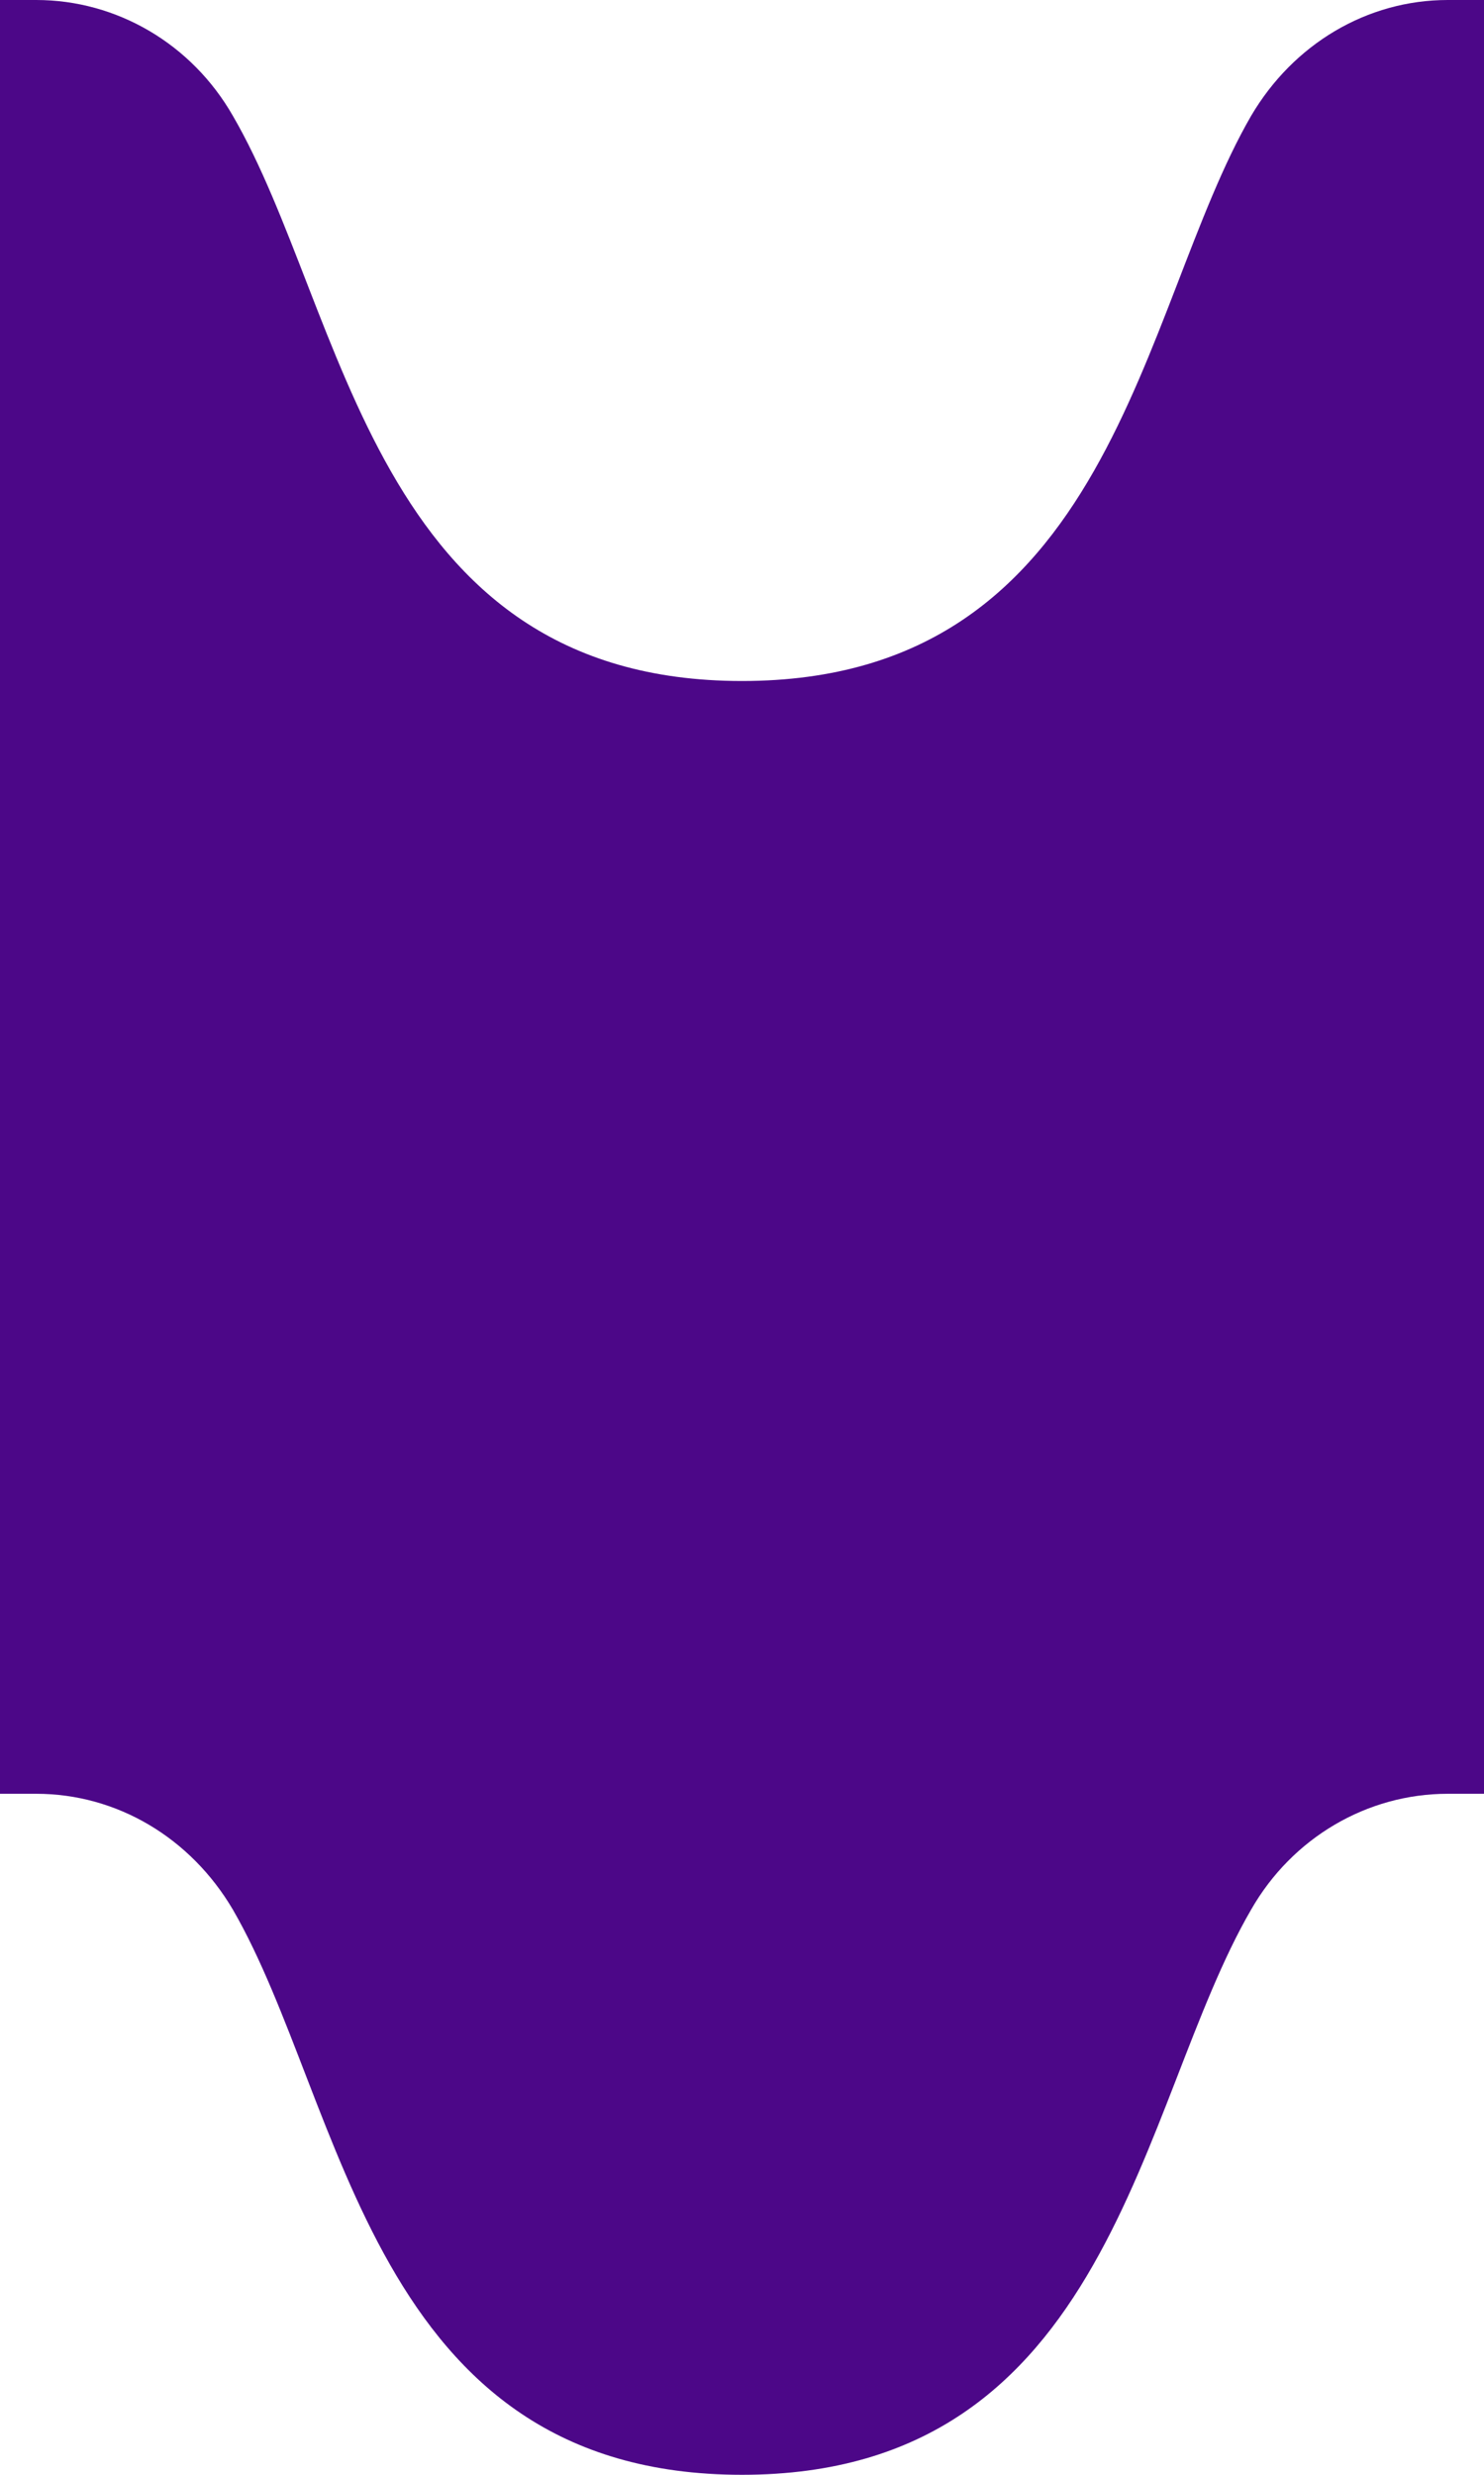 <svg width="150" height="250" viewBox="0 0 150 250" fill="none" xmlns="http://www.w3.org/2000/svg">
<path d="M146.341 0C138.171 0 130.732 4.451 126.463 11.699C115.122 31.282 112.561 68.794 75 68.794C37.561 68.794 35 31.409 23.537 11.699C19.39 4.451 11.829 0 3.659 0H0V118.896V181.205H3.659C11.829 181.205 19.268 185.656 23.537 192.904C34.878 212.487 37.439 250 75 250C112.439 250 115 212.614 126.463 192.904C130.61 185.656 138.171 181.205 146.341 181.205H150V118.896V0H146.341Z" fill="#4C0788"/>
</svg>
